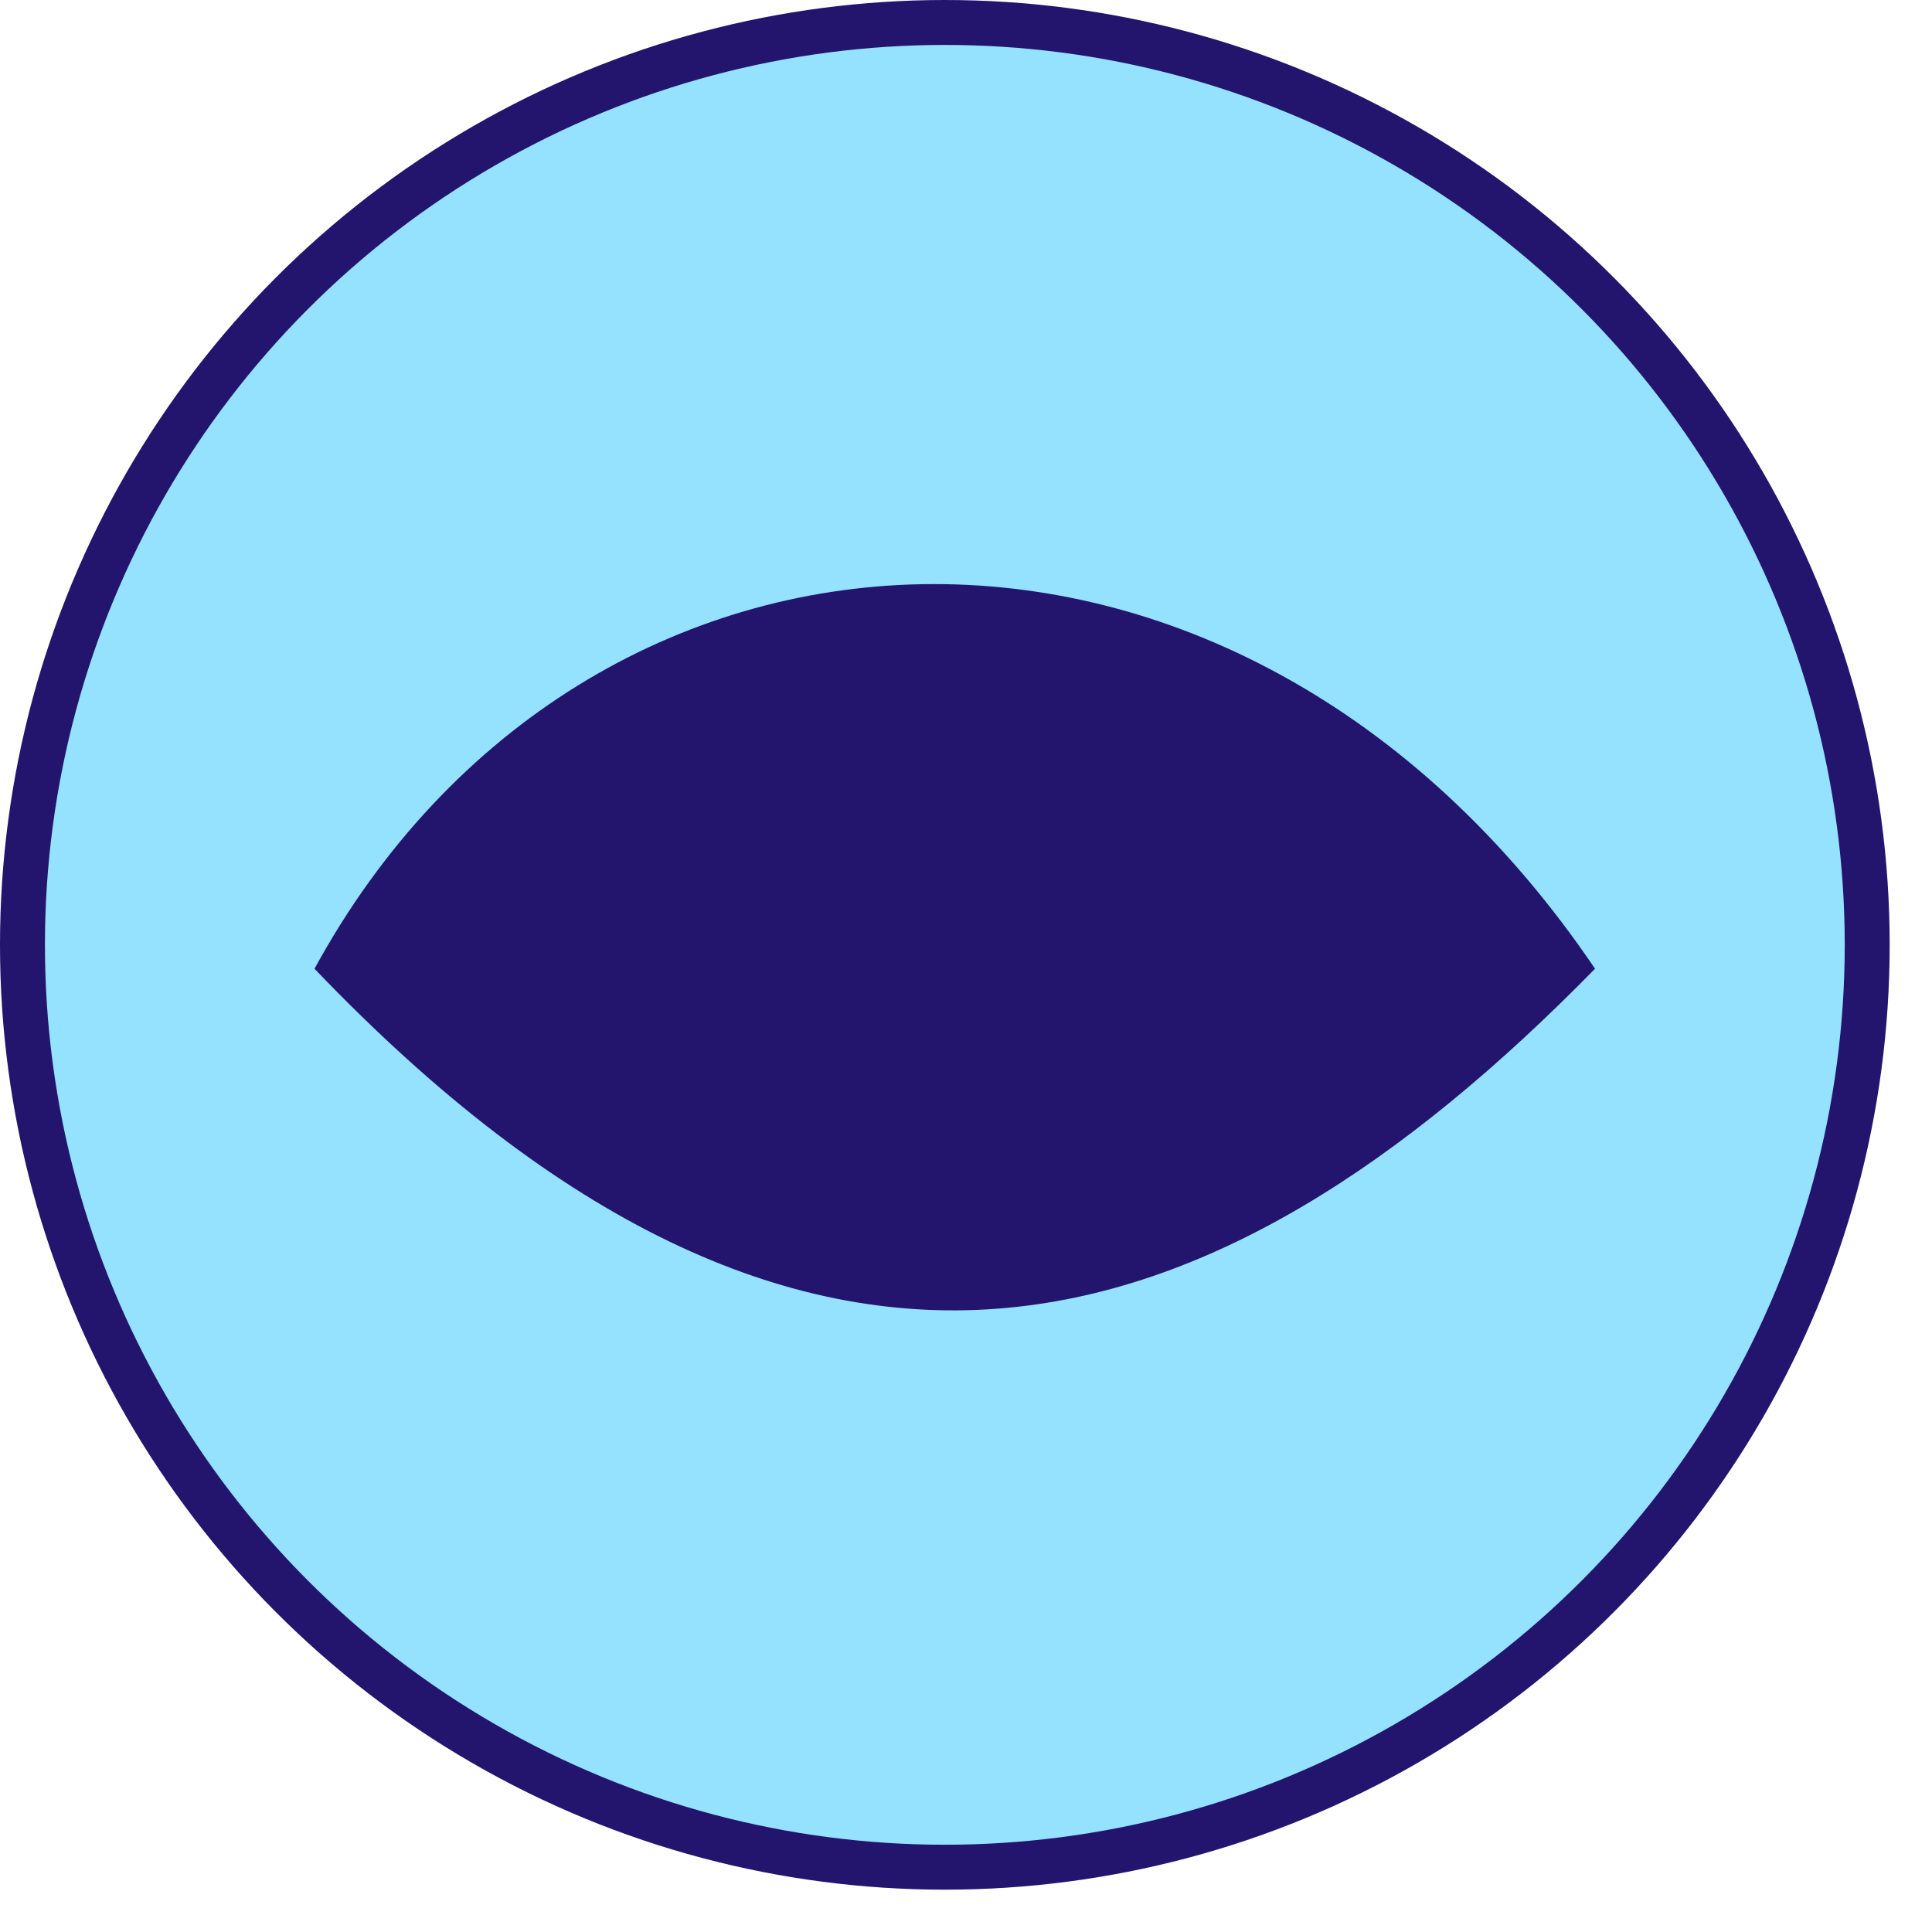 <svg width="43" height="43" viewBox="0 0 43 43" fill="none" xmlns="http://www.w3.org/2000/svg">
<circle cx="21.029" cy="21.029" r="20.529" fill="#94E2FF" stroke="#23146E"/>
<path d="M7 21.561C13 10.561 27.5 9.739 35.5 21.561C27 30.239 18 33.061 7 21.561Z" fill="#23146E"/>
</svg>
